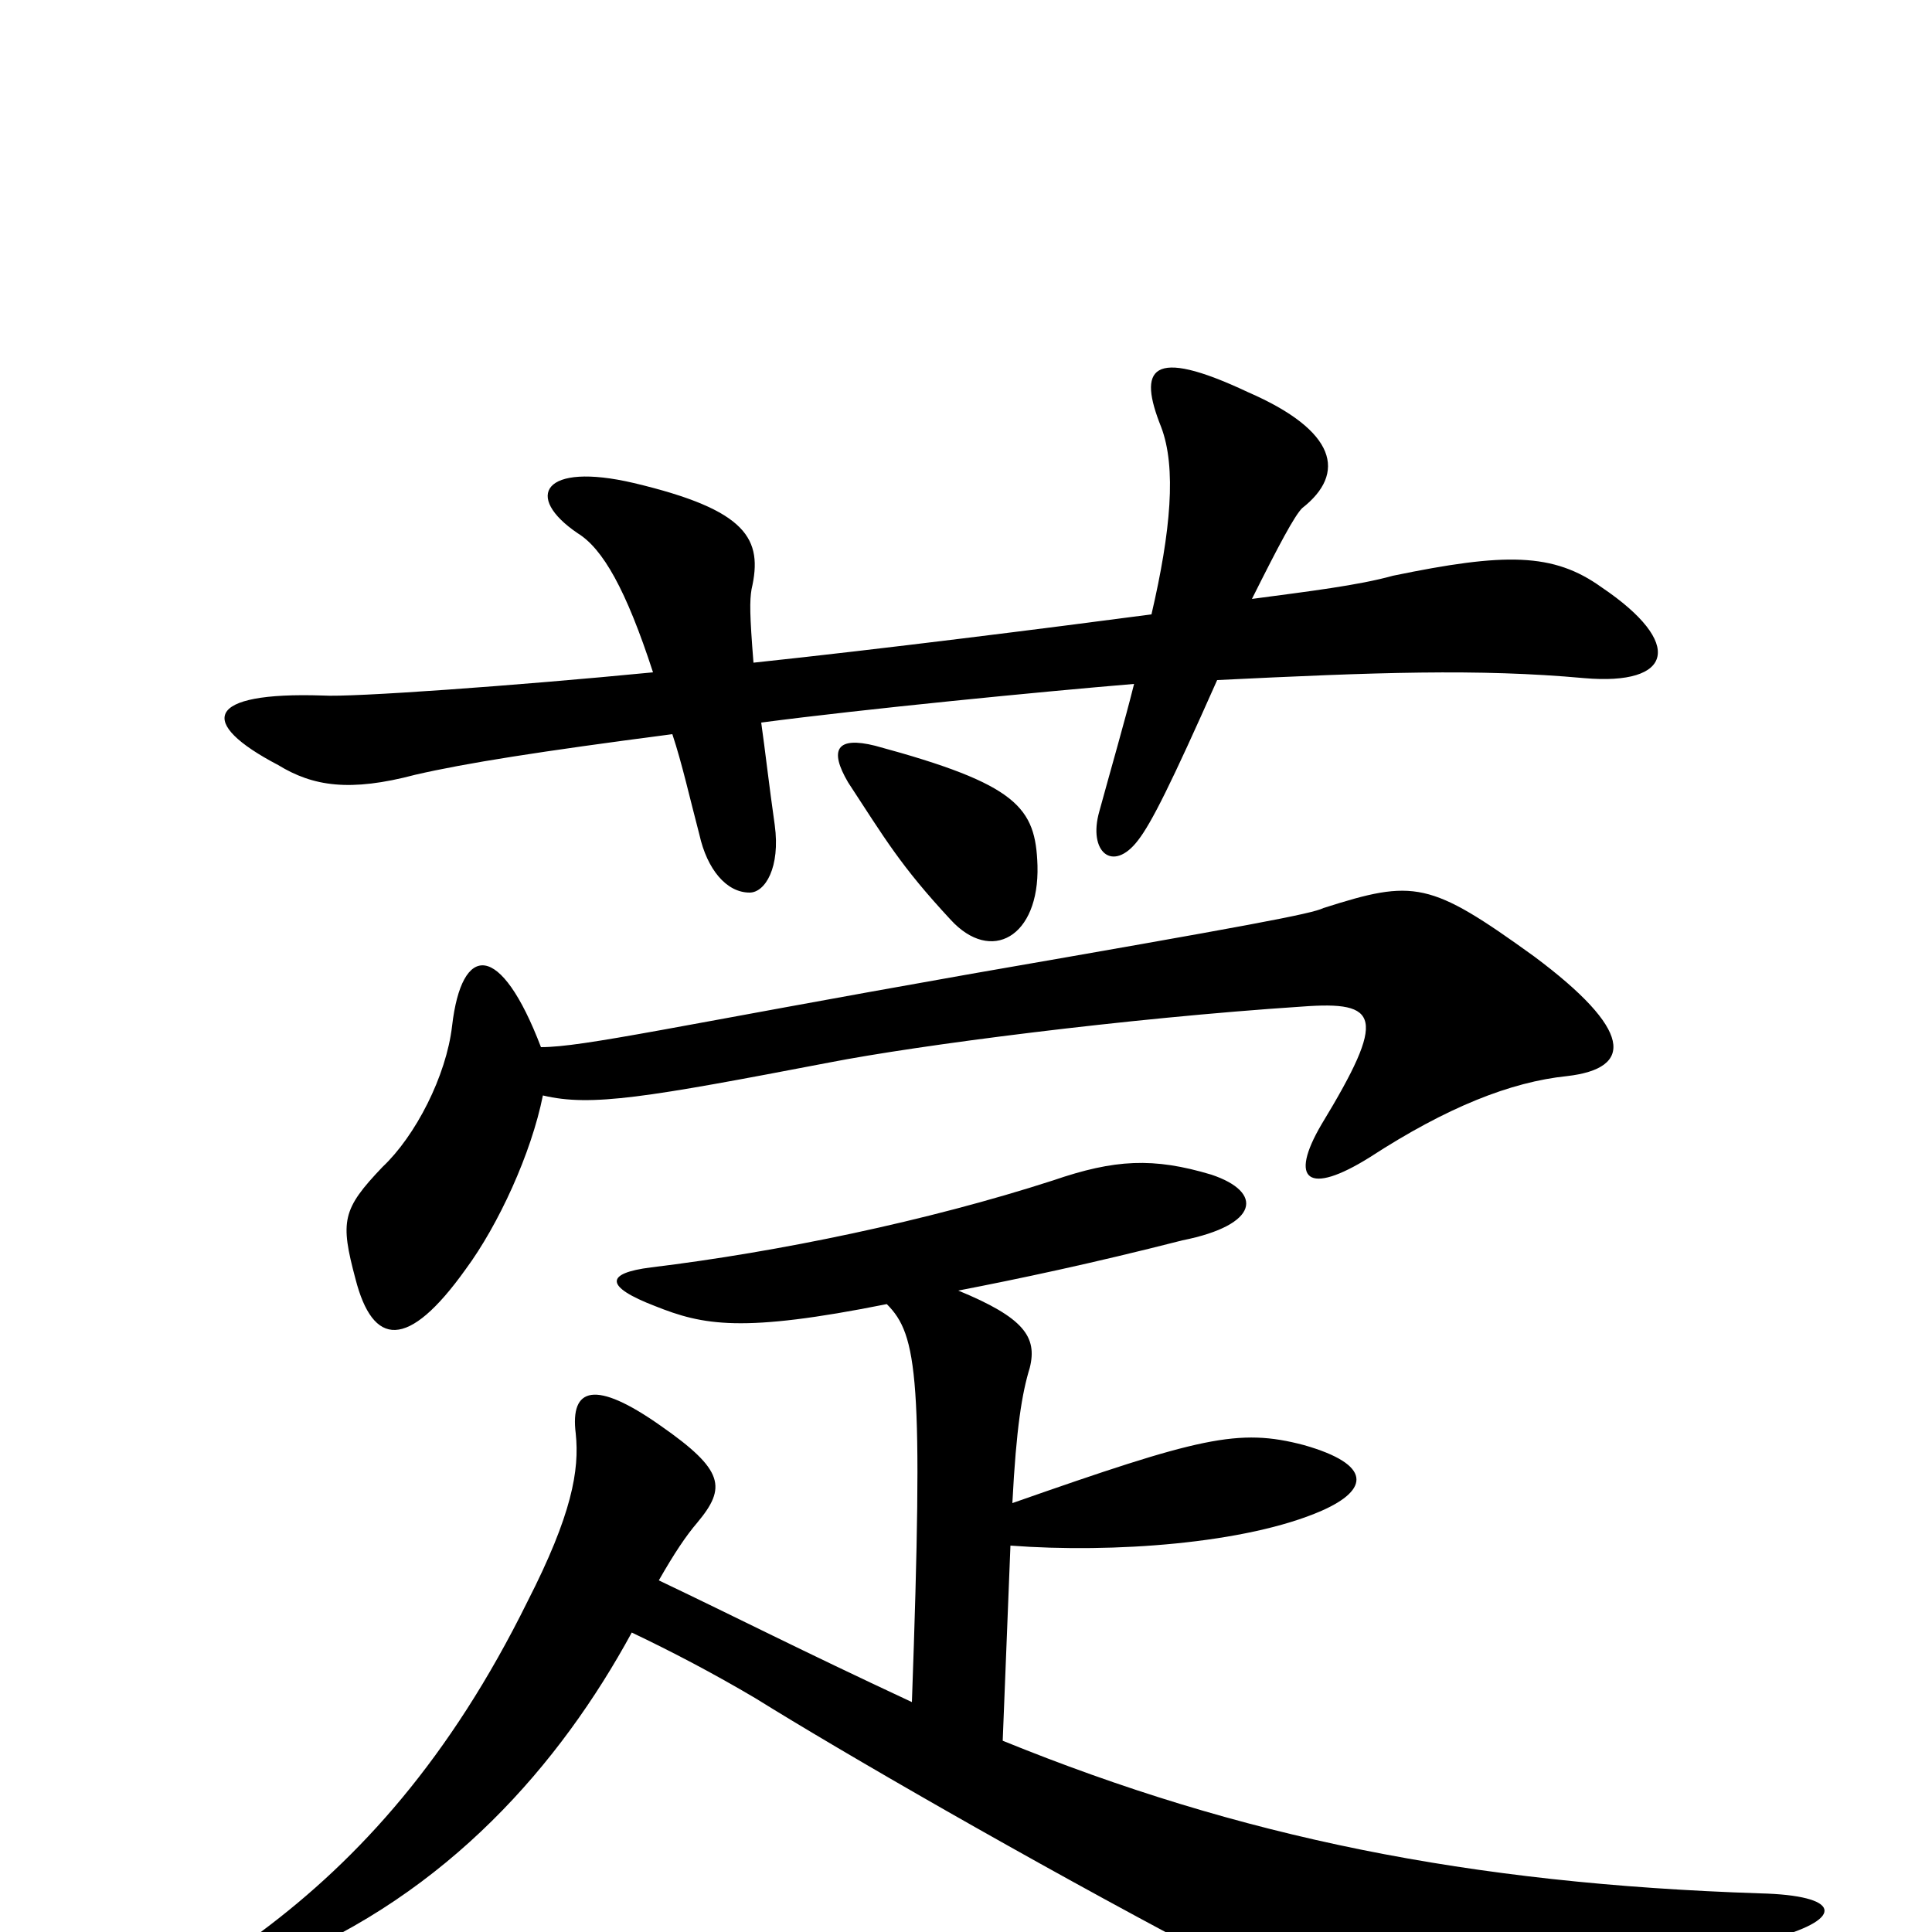 <svg xmlns="http://www.w3.org/2000/svg" viewBox="0 -1000 1000 1000">
	<path fill="#000000" d="M390 -657C388 -682 388 -689 389 -695C395 -721 387 -736 328 -750C281 -761 271 -743 299 -724C312 -716 324 -695 338 -652C266 -645 182 -639 167 -640C106 -642 102 -626 144 -604C162 -593 181 -590 215 -599C241 -605 279 -611 348 -620C353 -605 357 -587 362 -568C366 -550 376 -538 388 -538C396 -538 404 -551 401 -573C398 -594 396 -612 394 -626C447 -633 539 -642 587 -646C582 -626 575 -602 569 -580C563 -559 576 -548 589 -565C596 -574 606 -594 630 -648C712 -652 765 -654 820 -649C866 -645 872 -667 829 -696C804 -714 779 -714 721 -702C703 -697 678 -694 648 -690C662 -718 670 -733 674 -737C697 -755 692 -777 646 -797C595 -821 589 -809 601 -779C609 -758 606 -725 596 -682C543 -675 456 -664 390 -657ZM537 -552C536 -582 527 -594 453 -614C433 -619 429 -612 439 -595C458 -566 466 -552 492 -524C513 -501 538 -515 537 -552ZM341 -182C349 -196 355 -205 361 -212C376 -230 375 -239 342 -262C308 -286 295 -282 298 -258C300 -239 296 -216 273 -171C233 -90 186 -38 135 0C119 12 124 25 144 16C232 -20 290 -87 327 -155C348 -145 369 -134 391 -121C436 -93 533 -37 622 10C687 45 709 49 766 40C818 31 849 23 919 3C955 -7 953 -19 911 -20C760 -25 642 -49 519 -99L523 -200C576 -196 645 -201 684 -218C709 -229 710 -242 675 -252C641 -261 621 -256 524 -222C526 -261 529 -279 533 -292C537 -308 530 -318 496 -332C527 -338 565 -346 612 -358C652 -366 654 -383 627 -392C597 -401 577 -400 545 -389C480 -368 403 -352 337 -344C313 -341 313 -334 339 -324C364 -314 384 -310 459 -325C475 -309 478 -287 472 -119C412 -147 383 -162 341 -182ZM281 -433C306 -427 335 -432 429 -450C475 -459 583 -473 674 -479C714 -482 718 -474 684 -418C667 -389 677 -381 709 -401C749 -427 782 -440 811 -443C846 -447 845 -467 794 -505C740 -544 732 -545 685 -530C679 -527 647 -521 503 -496C350 -469 302 -458 280 -458C259 -513 239 -512 234 -469C231 -443 215 -412 198 -396C177 -374 176 -368 184 -338C193 -303 211 -301 241 -343C258 -366 275 -403 281 -433Z"/>
</svg>
